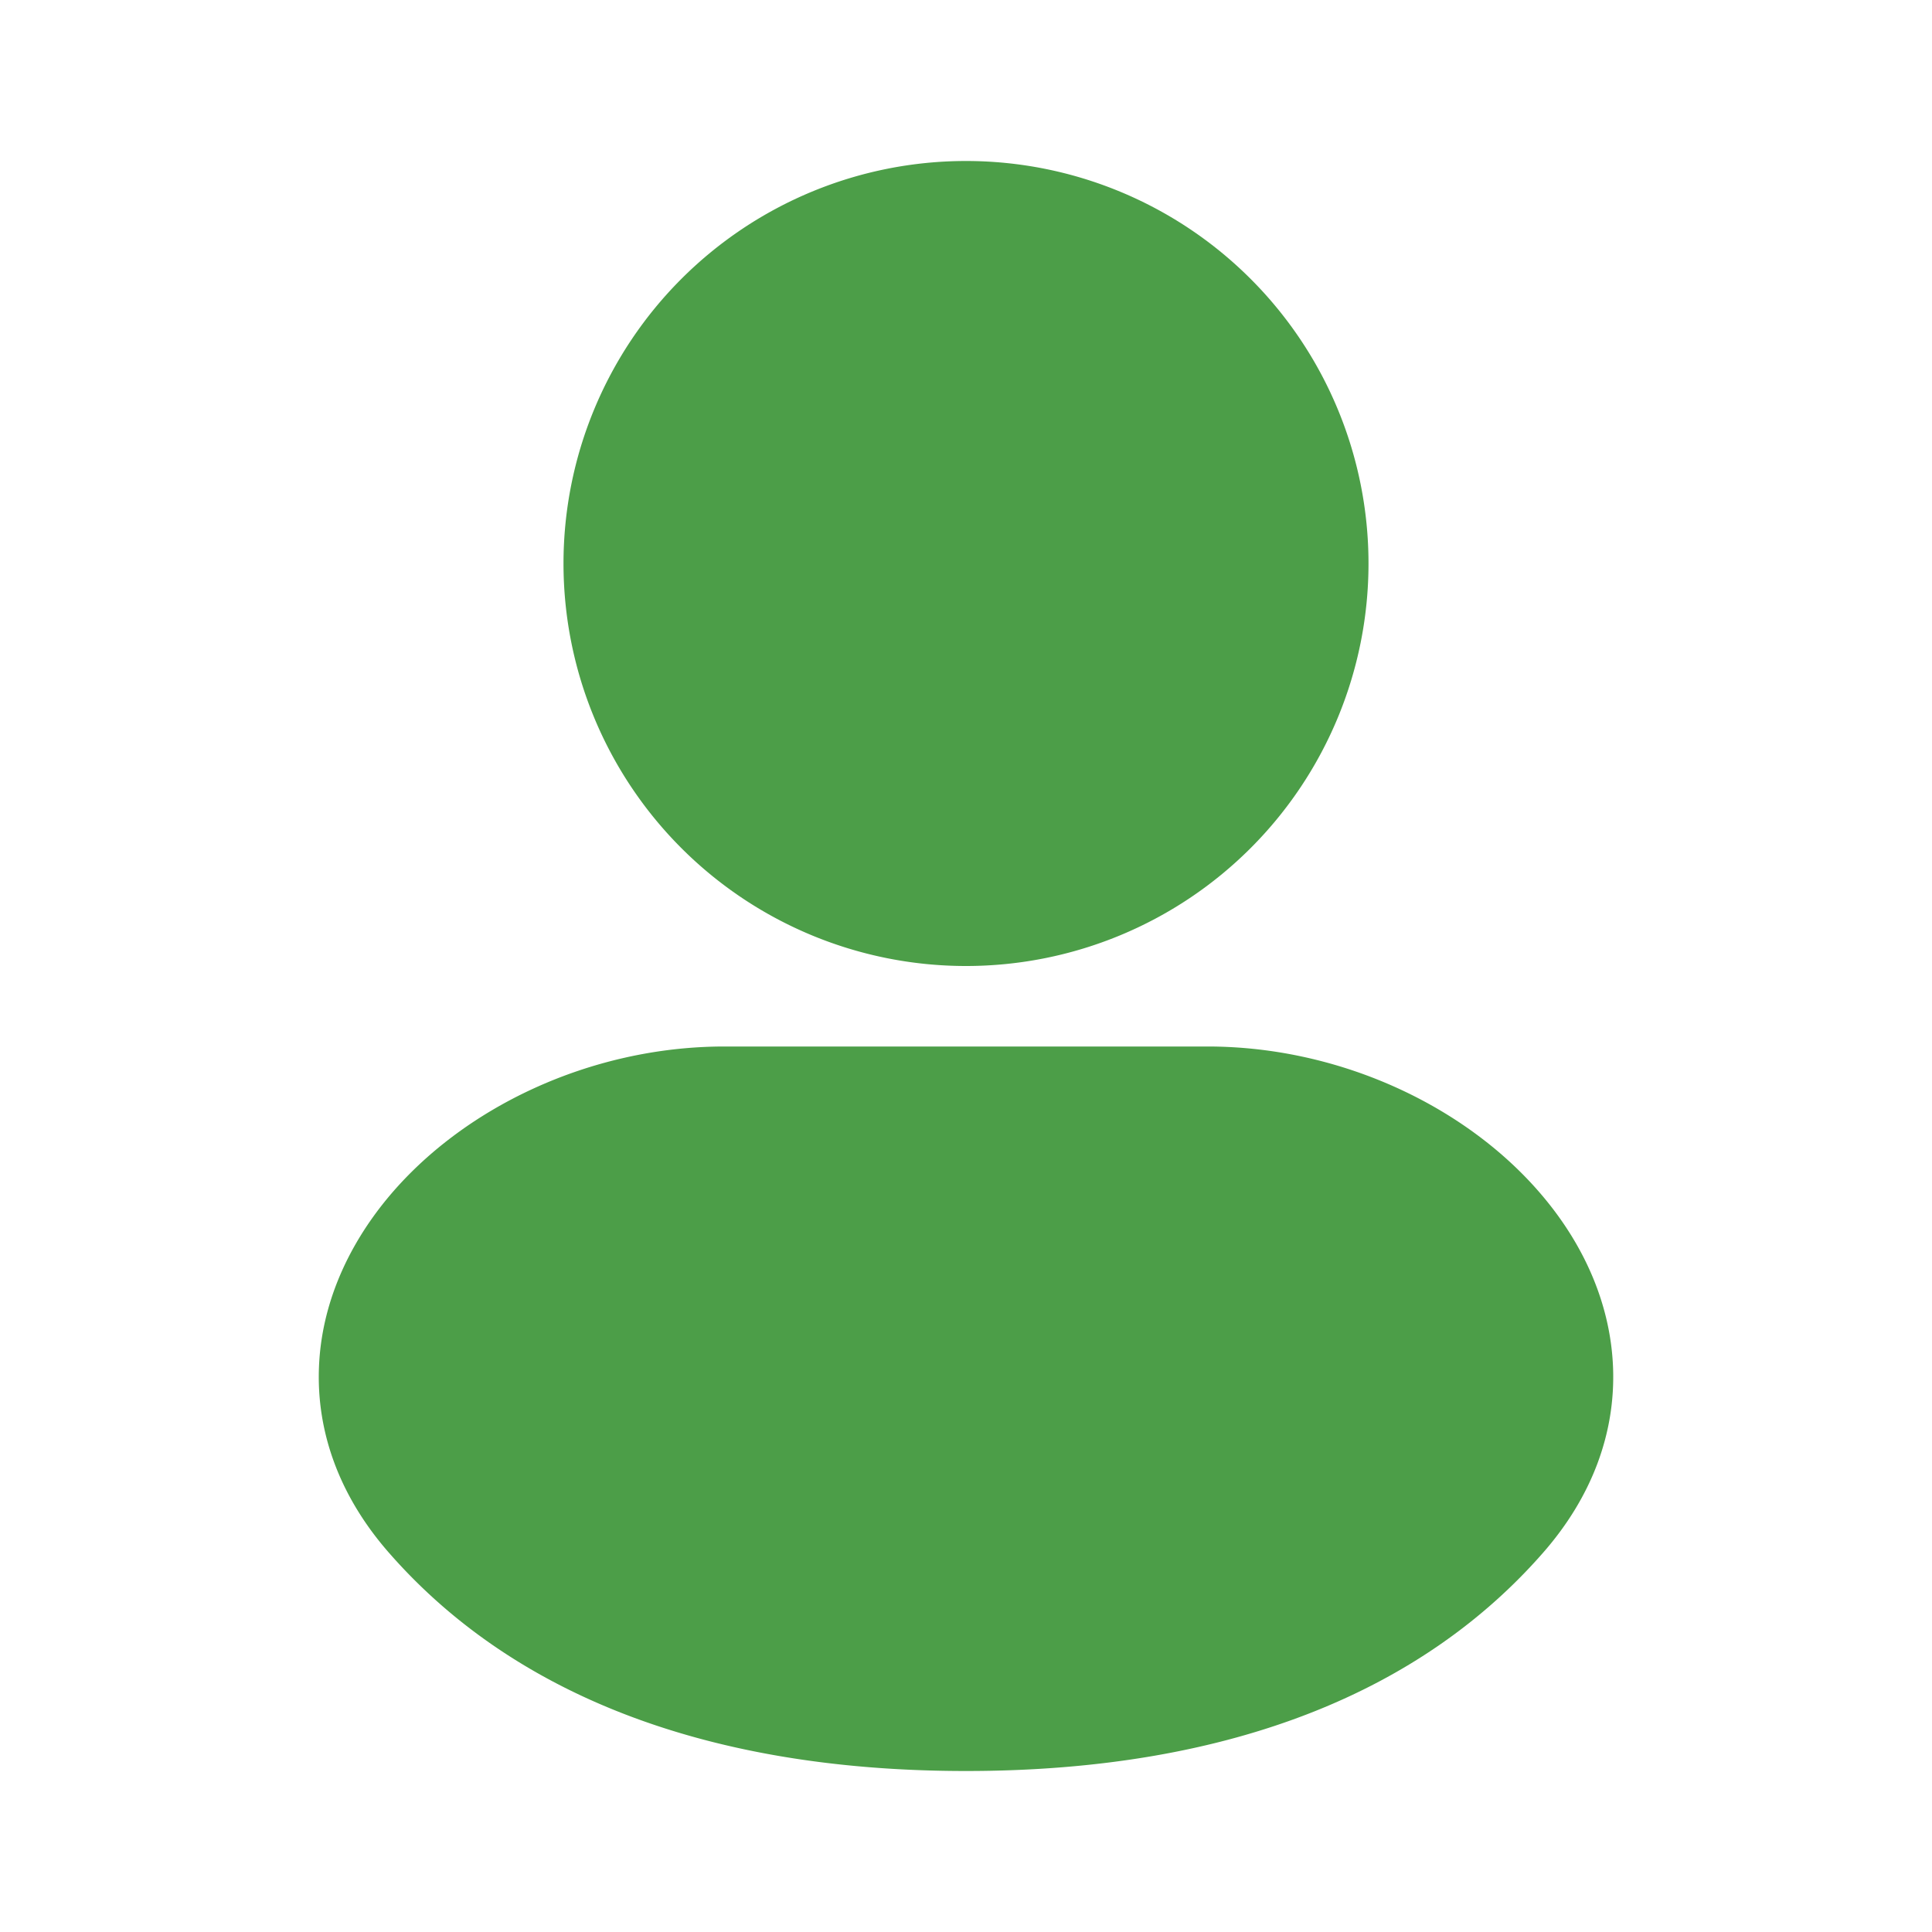 <svg xmlns="http://www.w3.org/2000/svg" version="1.1" xmlns:xlink="http://www.w3.org/1999/xlink" width="512" height="512" x="0" y="0" viewBox="0 0 24 24" style="enable-background:new 0 0 512 512" xml:space="preserve" class=""><g><g fill="#000" fill-rule="evenodd" clip-rule="evenodd"><path d="M12 2a5 5 0 1 0 0 10 5 5 0 0 0 0-10zM9 13c-1.663 0-3.262.758-4.199 1.9-.475.58-.81 1.297-.839 2.092-.03.812.263 1.604.868 2.295C6.302 20.972 8.653 22 12 22s5.698-1.028 7.17-2.713c.605-.691.898-1.483.868-2.295-.03-.795-.363-1.512-.84-2.092C18.263 13.76 16.664 13 15 13z" fill="#4c9e48" opacity="1" data-original="#000000" class=""></path></g></g></svg>